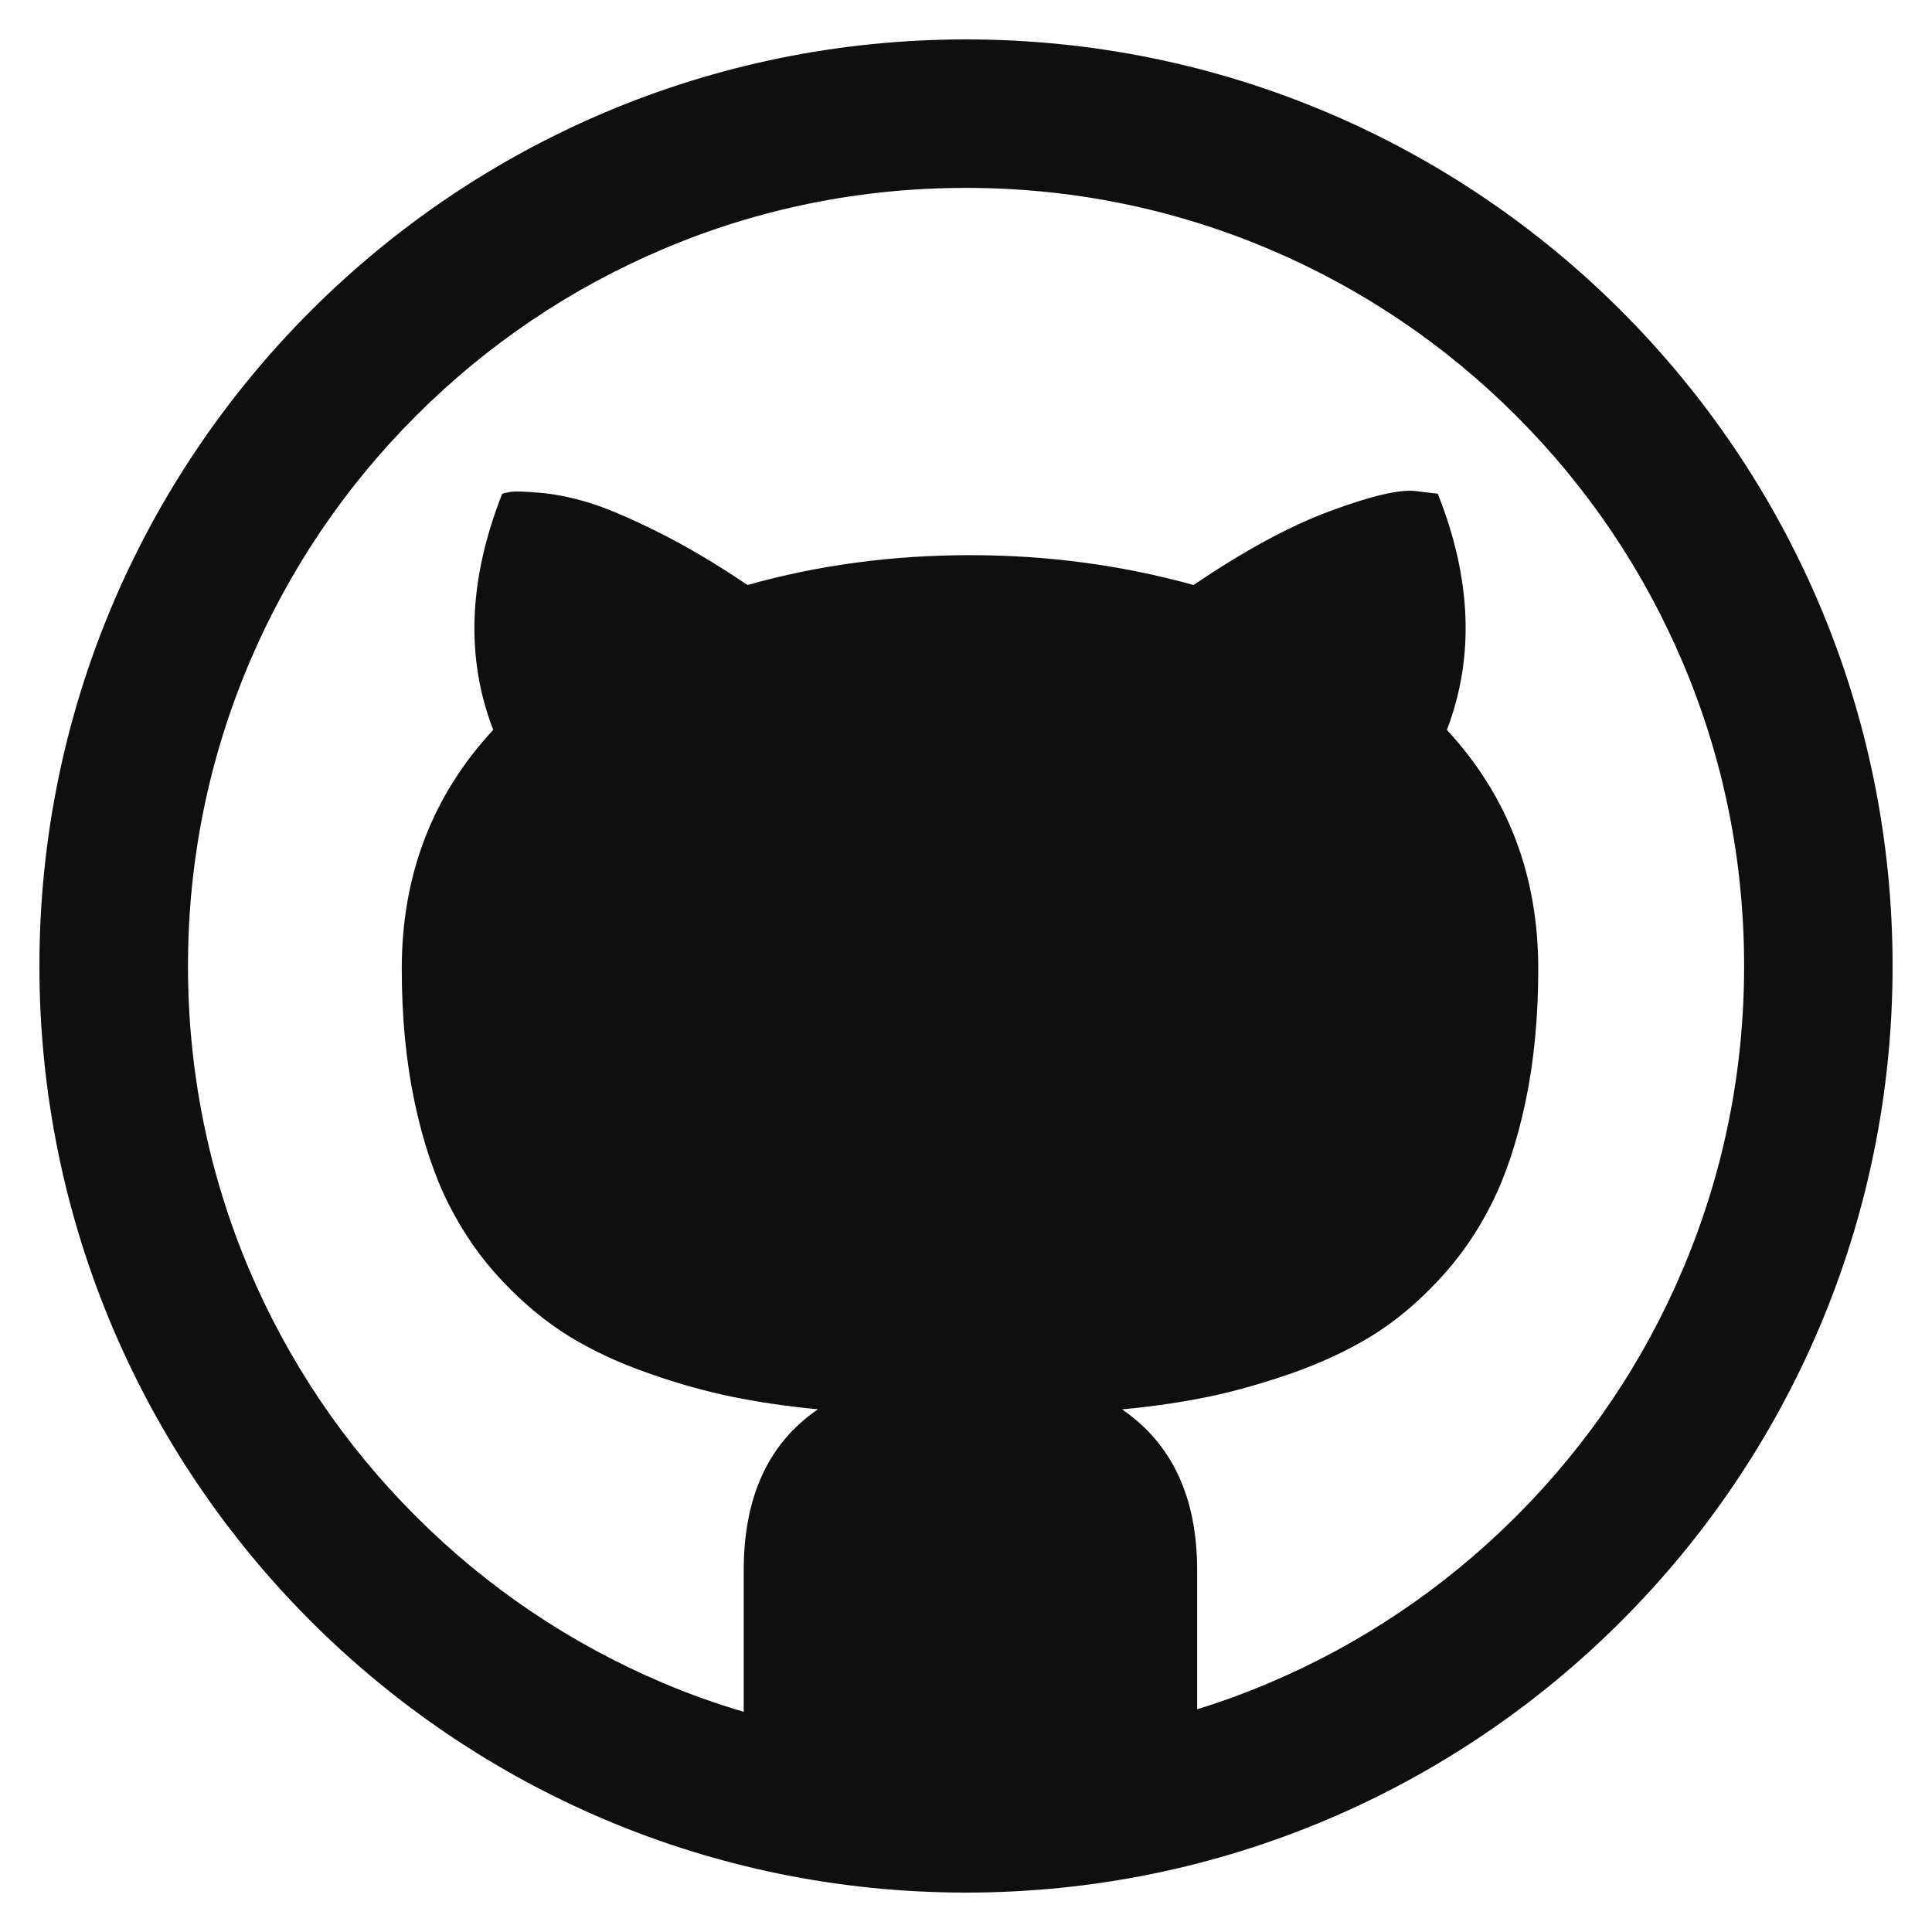 <?xml version="1.0" encoding="utf-8"?><!DOCTYPE svg PUBLIC "-//W3C//DTD SVG 1.1//EN" "http://www.w3.org/Graphics/SVG/1.1/DTD/svg11.dtd"><svg version="1.1" id="Calque_1" xmlns="http://www.w3.org/2000/svg" xmlns:xlink="http://www.w3.org/1999/xlink" x="0px" y="0px" width="20px" height="20px" viewBox="0 0 20 20" enable-background="new 0 0 20 20" xml:space="preserve"><g id="github"><path fill="#0F0F0F" d="M10,0.408c-5.297,0-9.592,4.294-9.592,9.592S4.703,19.592,10,19.592s9.592-4.294,9.592-9.592S15.297,0.408,10,0.408z M15.696,15.696c-0.74,0.74-1.602,1.321-2.561,1.727c-0.243,0.103-0.491,0.194-0.742,0.271v-1.437c0-0.756-0.259-1.311-0.777-1.667c0.325-0.031,0.623-0.075,0.894-0.131c0.271-0.056,0.559-0.138,0.862-0.243c0.302-0.107,0.575-0.233,0.815-0.379s0.472-0.337,0.693-0.572c0.222-0.235,0.408-0.499,0.557-0.796c0.15-0.297,0.268-0.652,0.356-1.068c0.087-0.415,0.131-0.872,0.131-1.372c0-0.968-0.315-1.792-0.946-2.473c0.287-0.749,0.256-1.564-0.094-2.445l-0.235-0.028c-0.162-0.018-0.455,0.05-0.876,0.206c-0.42,0.155-0.893,0.411-1.417,0.767c-0.743-0.206-1.515-0.309-2.314-0.309c-0.805,0-1.574,0.103-2.304,0.309C7.407,5.832,7.093,5.647,6.796,5.5C6.5,5.353,6.262,5.253,6.084,5.2C5.907,5.147,5.741,5.114,5.588,5.101c-0.153-0.013-0.251-0.016-0.295-0.01C5.25,5.098,5.218,5.104,5.199,5.111c-0.35,0.887-0.381,1.702-0.093,2.444C4.475,8.236,4.159,9.06,4.159,10.028c0,0.499,0.044,0.957,0.131,1.372c0.087,0.415,0.206,0.771,0.356,1.068c0.15,0.297,0.335,0.562,0.557,0.796c0.222,0.235,0.453,0.424,0.693,0.572c0.24,0.147,0.512,0.273,0.815,0.379c0.302,0.107,0.59,0.187,0.862,0.243c0.271,0.056,0.57,0.1,0.894,0.131c-0.512,0.35-0.768,0.905-0.768,1.667v1.465c-0.283-0.084-0.562-0.183-0.835-0.299c-0.959-0.406-1.821-0.987-2.561-1.727s-1.321-1.602-1.727-2.561c-0.418-0.99-0.63-2.045-0.63-3.133s0.213-2.143,0.633-3.135c0.406-0.959,0.987-1.821,1.727-2.561s1.601-1.321,2.56-1.727C7.857,2.157,8.912,1.945,10,1.945s2.143,0.213,3.135,0.633c0.959,0.406,1.821,0.987,2.561,1.727c0.74,0.74,1.321,1.602,1.727,2.561c0.42,0.992,0.632,2.047,0.632,3.135s-0.213,2.143-0.633,3.135C17.017,14.094,16.436,14.956,15.696,15.696L15.696,15.696z"/></g></svg>
